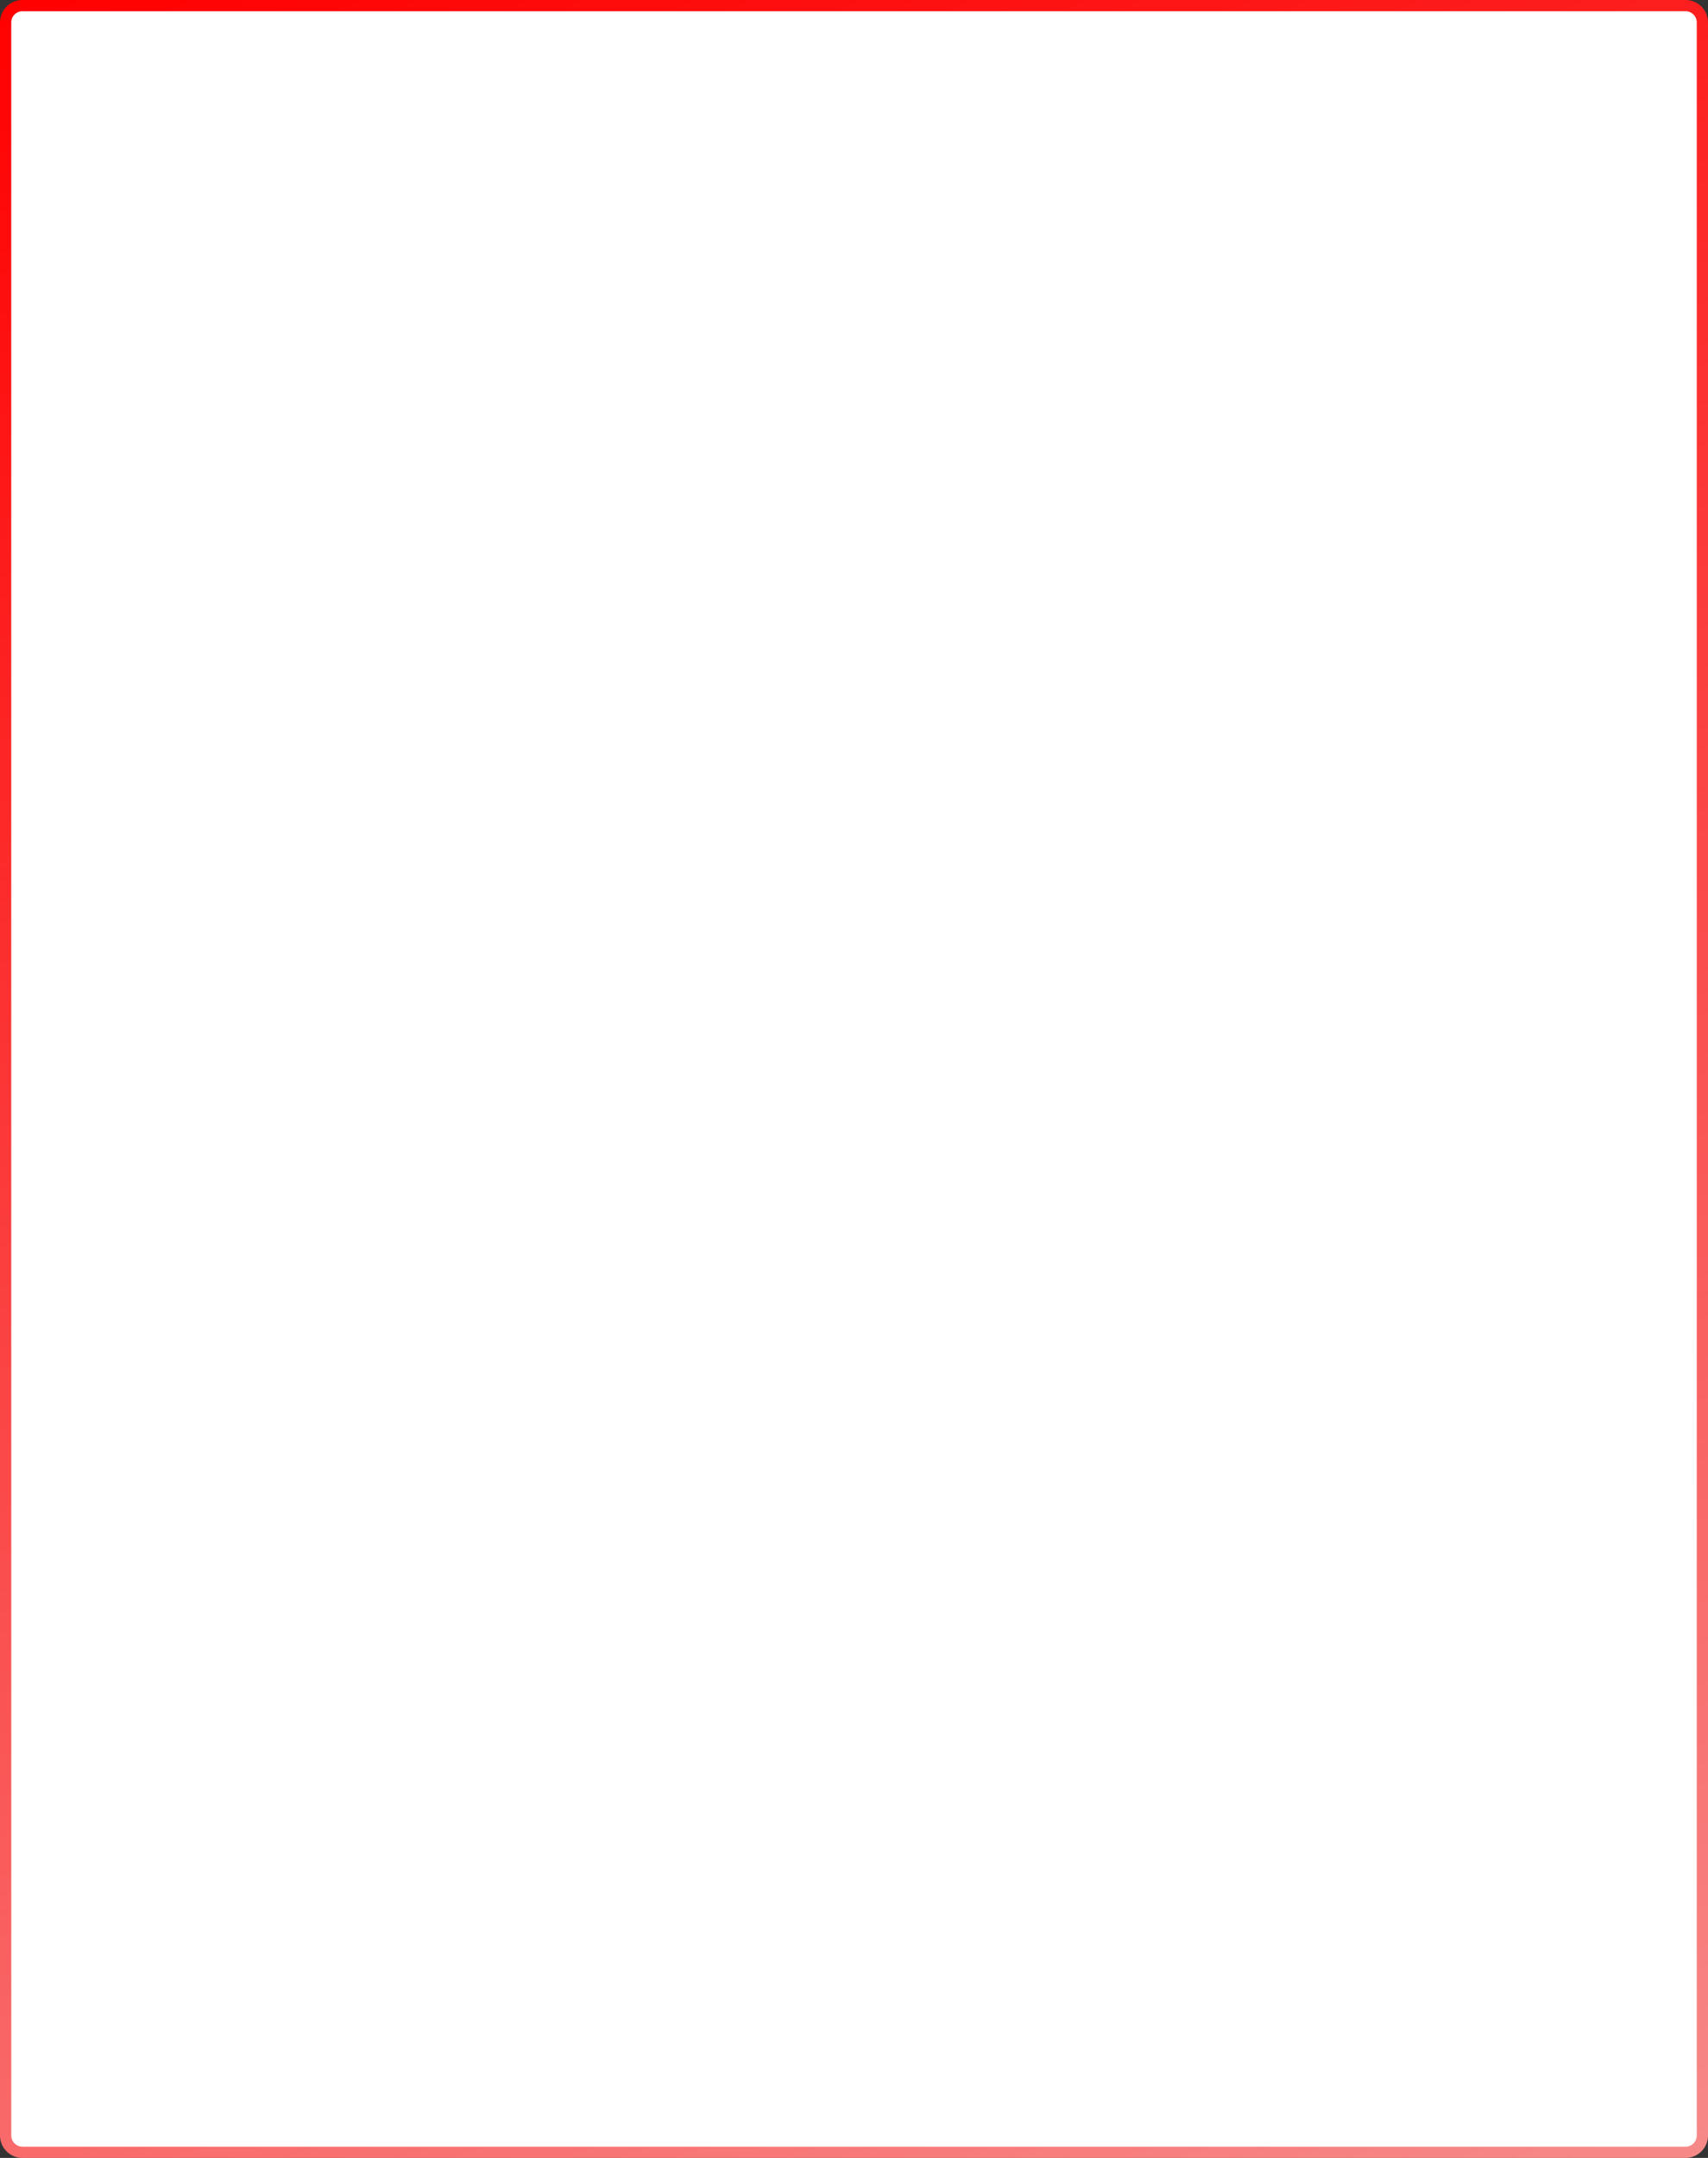 ﻿<?xml version="1.0" encoding="utf-8"?>
<svg version="1.1" xmlns:xlink="http://www.w3.org/1999/xlink" width="152px" height="192px" xmlns="http://www.w3.org/2000/svg">
  <rect width="100%" height="100%" fill="#333333" stroke="none"/>
  <defs>
    <linearGradient gradientUnits="userSpaceOnUse" x1="593.256" y1="507.804" x2="672.744" y2="726.196" id="LinearGradient104">
      <stop id="Stop105" stop-color="#ff0000" offset="0" />
      <stop id="Stop106" stop-color="#f78989" offset="1" />
    </linearGradient>
  </defs>
  <g transform="matrix(1 0 0 1 -557 -521 )">
    <path d="M 557.5 523  A 1.5 1.5 0 0 1 559 521.5 L 707 521.5  A 1.5 1.5 0 0 1 708.5 523 L 708.5 711  A 1.5 1.5 0 0 1 707 712.5 L 559 712.5  A 1.5 1.5 0 0 1 557.5 711 L 557.5 523  Z " fill-rule="nonzero" fill="#ffffff" stroke="none" />
    <path d="M 557.5 523  A 1.5 1.5 0 0 1 559 521.5 L 707 521.5  A 1.5 1.5 0 0 1 708.5 523 L 708.5 711  A 1.5 1.5 0 0 1 707 712.5 L 559 712.5  A 1.5 1.5 0 0 1 557.5 711 L 557.5 523  Z " stroke-width="1" stroke="url(#LinearGradient104)" fill="none" />
  </g>
</svg>